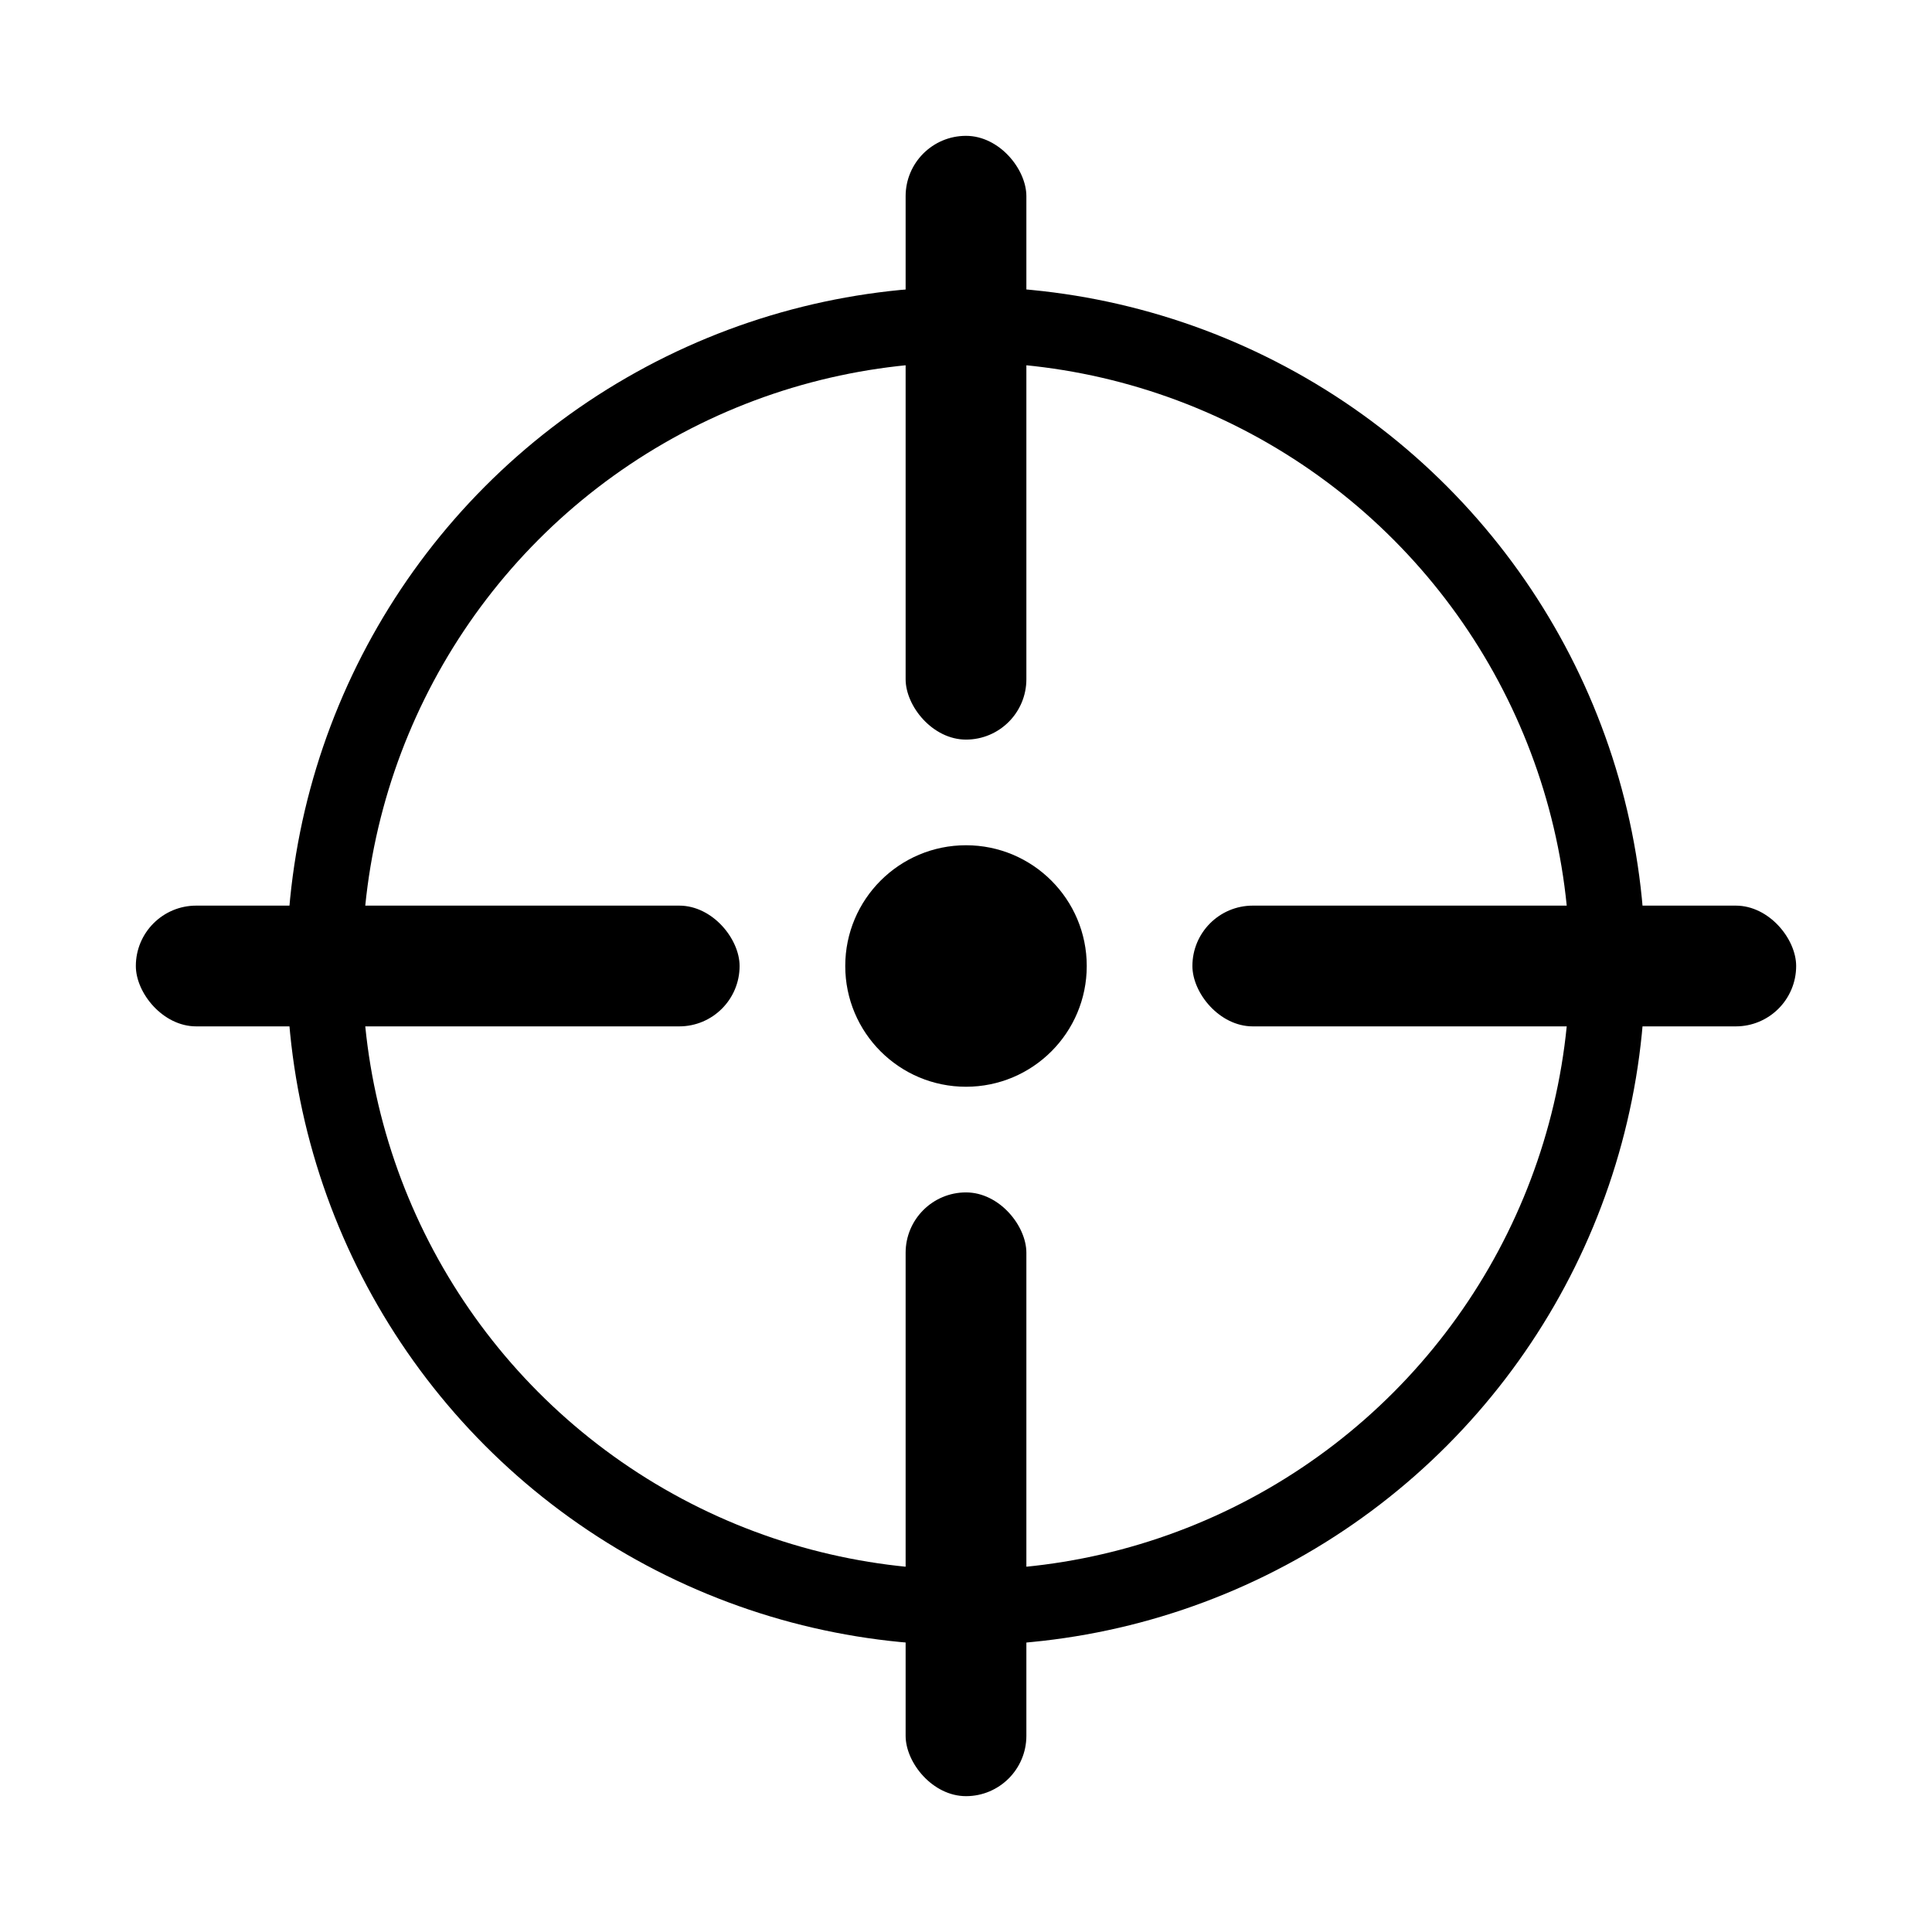 <svg width="128" height="128" xmlns="http://www.w3.org/2000/svg"><g fill="none" fill-rule="evenodd"><circle stroke="#000" stroke-width="5" cx="64" cy="64" r="42.5"/><rect fill="#000" x="60" y="9" width="8" height="40" rx="4"/><rect fill="#000" x="79" y="60" width="40" height="8" rx="4"/><rect fill="#000" x="9" y="60" width="40" height="8" rx="4"/><rect fill="#000" x="60" y="79" width="8" height="40" rx="4"/><circle fill="#000" cx="64" cy="64" r="8"/></g></svg>